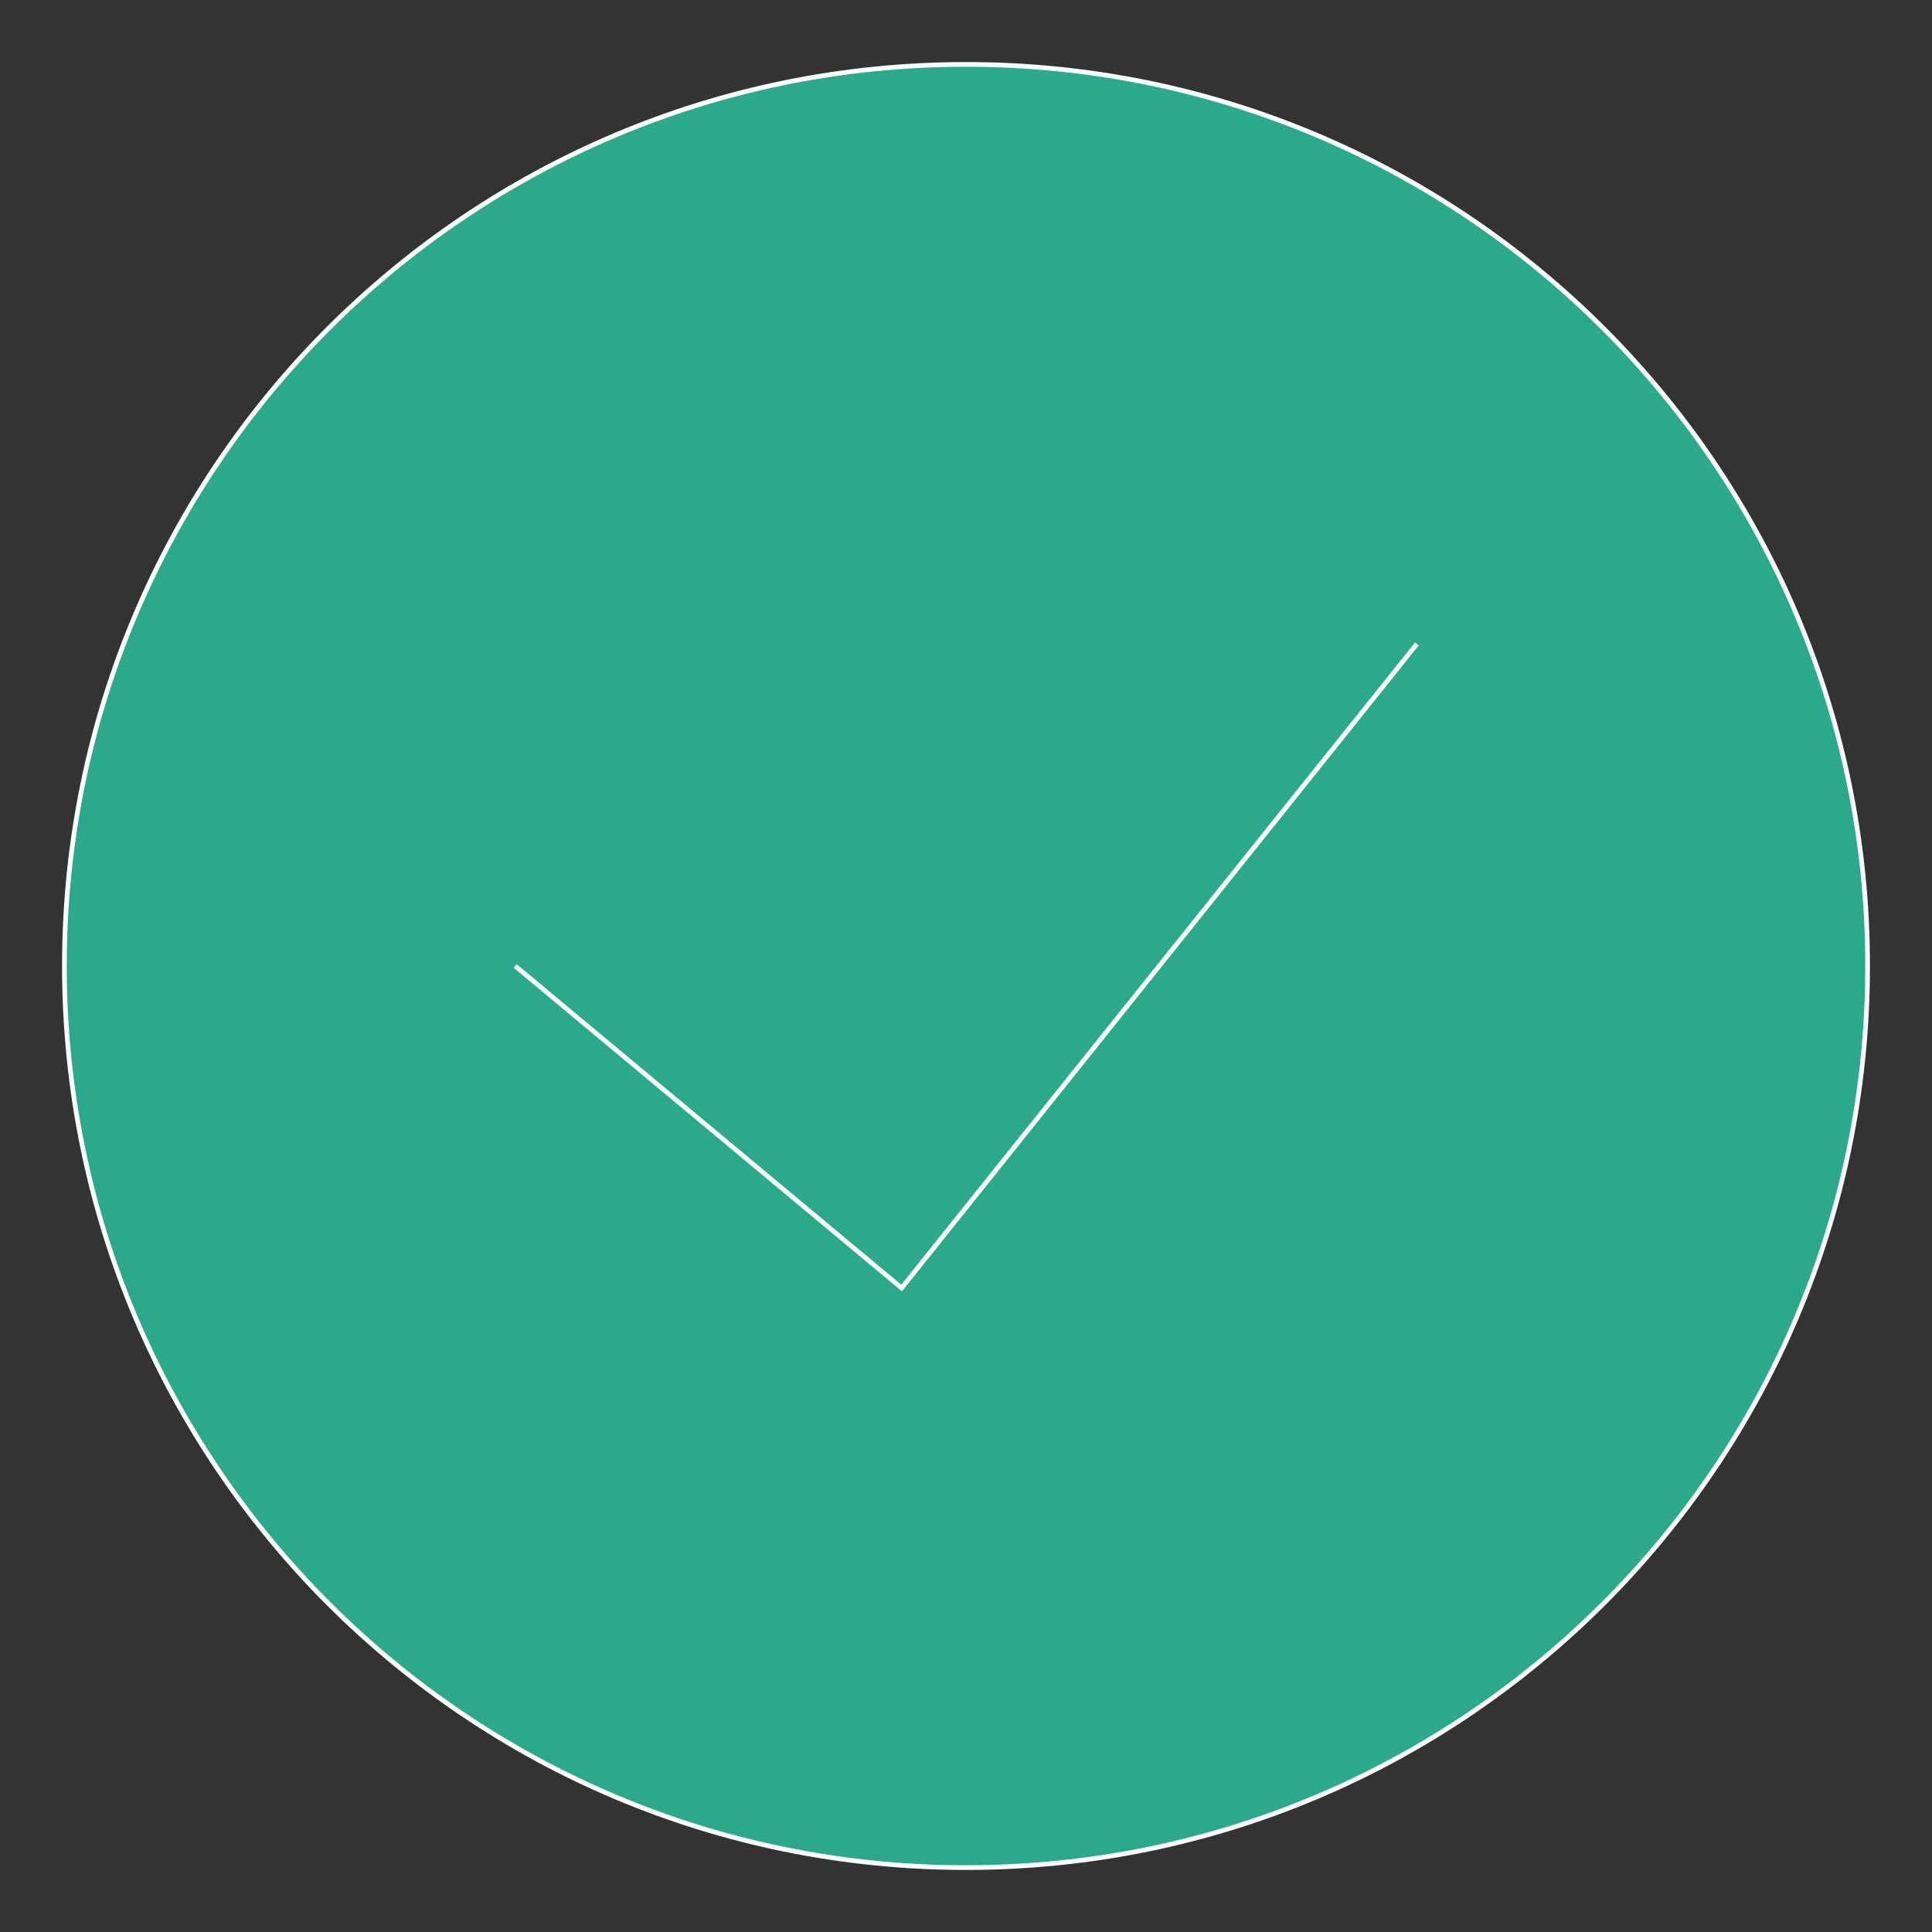 <svg width="412" height="412" viewBox="0 0 412 412" fill="none" xmlns="http://www.w3.org/2000/svg">
<rect x="0" y="0" width="412" height="412" fill="#333333" stroke="none"/>
<path d="M13.734 206C13.734 99.814 99.815 13.733 206.001 13.733C312.187 13.733 398.268 99.814 398.268 206C398.268 312.186 312.187 398.267 206.001 398.267C99.815 398.267 13.734 312.186 13.734 206Z" fill="#2AAA8B"/>
<path d="M109.868 206L192.268 274.667L302.134 137.333M206.001 398.267C99.815 398.267 13.734 312.186 13.734 206C13.734 99.814 99.815 13.733 206.001 13.733C312.187 13.733 398.268 99.814 398.268 206C398.268 312.186 312.187 398.267 206.001 398.267Z" stroke="white"/>
</svg>
